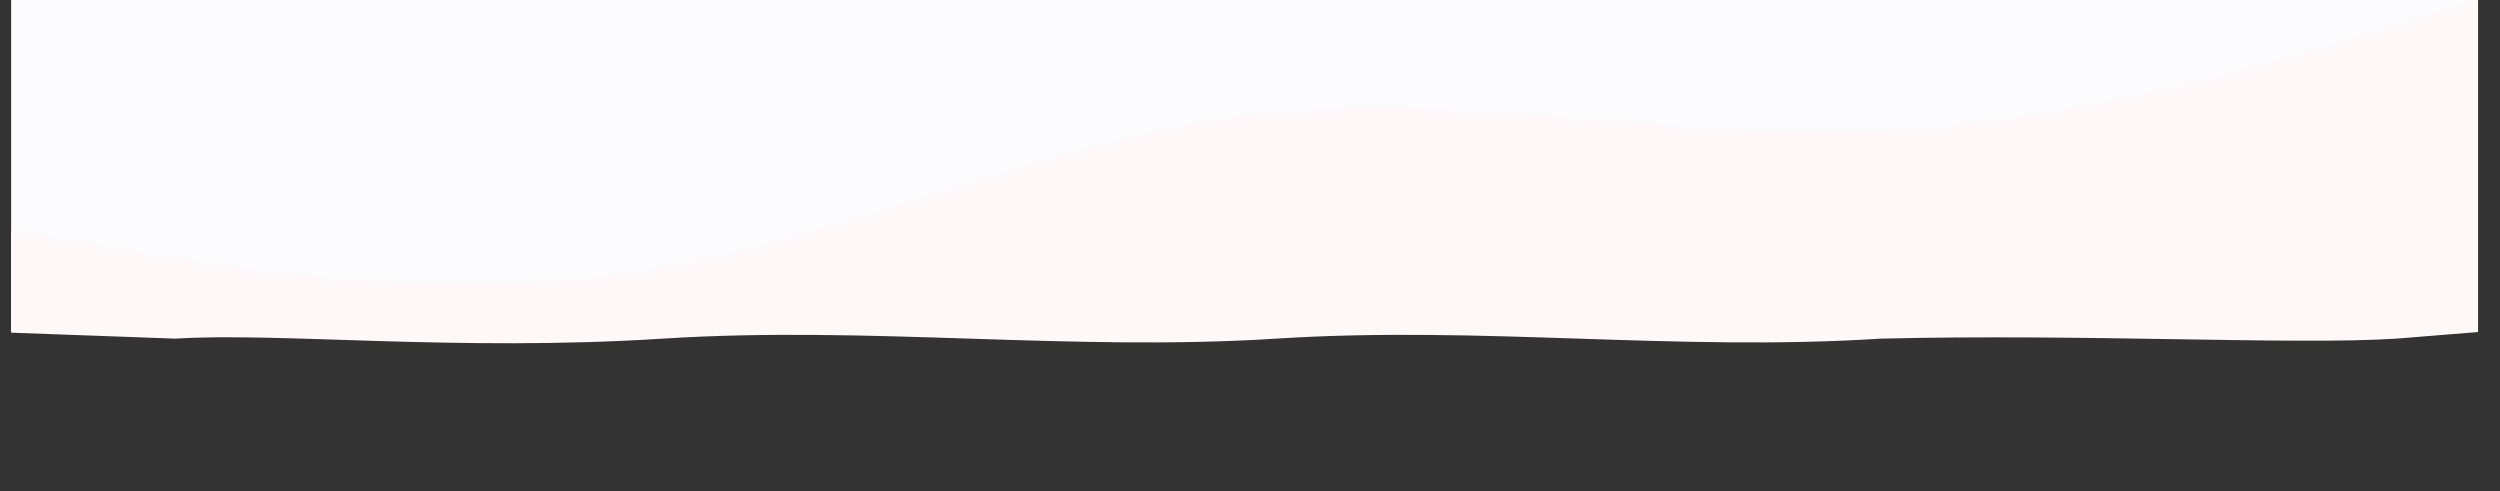 <svg width="2570" height="505" viewBox="0 0 2570 505" fill="none" xmlns="http://www.w3.org/2000/svg">
<rect x="0" y="0" width="2570" height="505" fill="#333333" stroke="none"/>
<rect x="11.454" width="2536" height="341" fill="#FBFBFD"/>
<path d="M2547.19 0L2443.2 31.997C2339.25 64.469 2131.24 127.752 1919.67 135.326C1708.1 142.901 1492.82 92.397 1282.46 118.936C1072.1 145.476 866.514 246.688 656.558 279.509C446.555 311.619 232.18 275.339 124.94 256.369L11.453 237L11.454 342L180.453 348.113C286.049 341.362 470.261 361.614 681.453 348.113C892.645 334.612 1100.76 361.614 1311.95 348.113C1523.15 334.612 1722.26 361.614 1933.45 348.113C2145.45 343 2357.82 354.863 2463.41 348.113L2547.19 341.362L2547.19 0Z" fill="#FFF8F8"/>
</svg>
